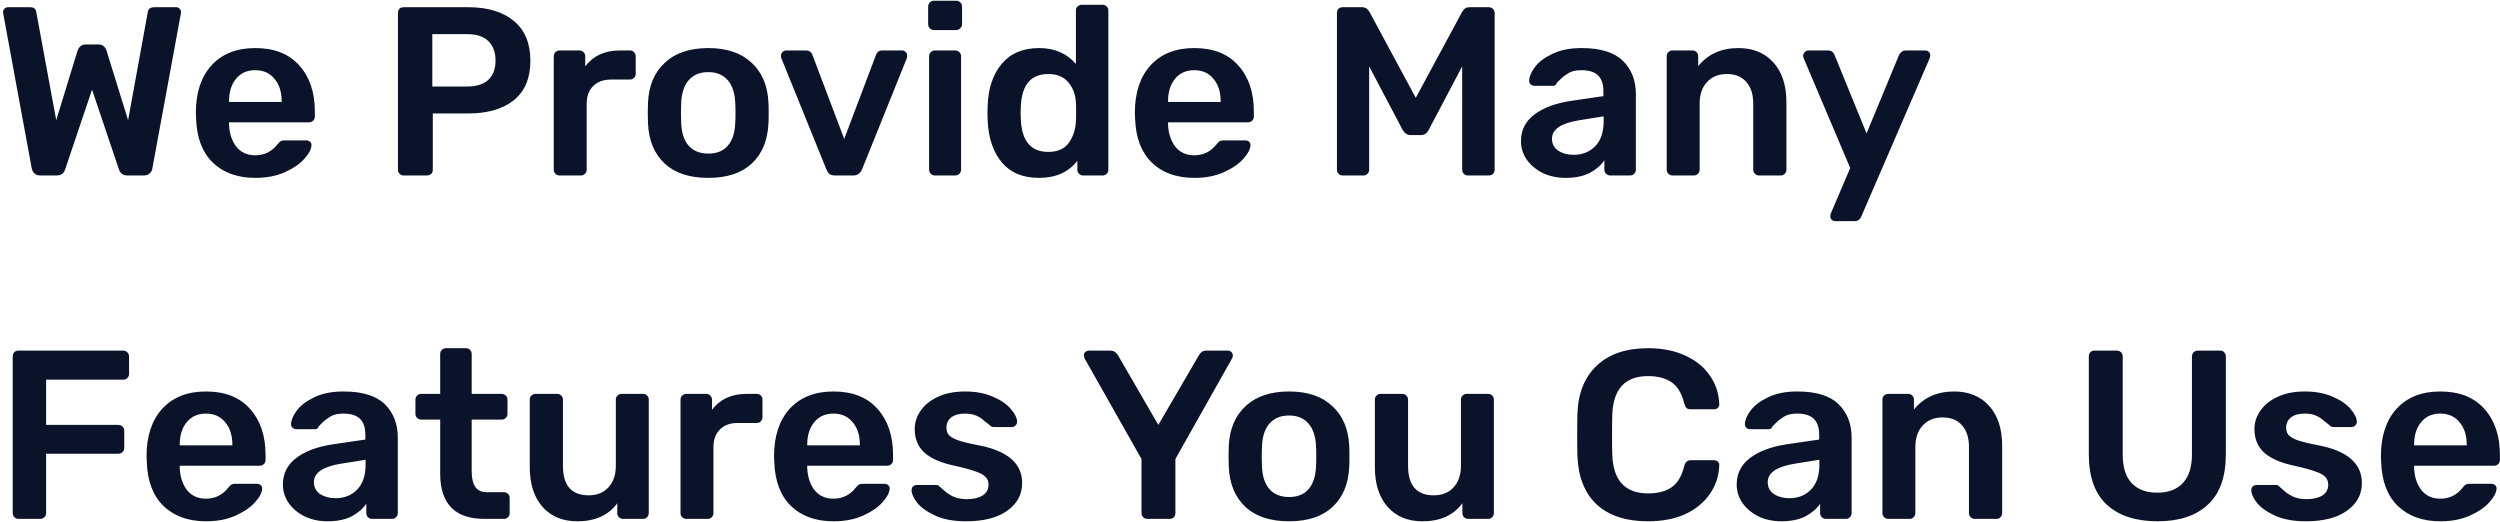 <svg width="364" height="76" viewBox="0 0 364 76" fill="none" xmlns="http://www.w3.org/2000/svg">
<path d="M5.876 25.549C5.2 25.549 4.78 25.199 4.616 24.499L0.486 2.064L0.451 1.784C0.451 1.574 0.521 1.399 0.661 1.259C0.801 1.119 0.976 1.049 1.186 1.049H4.336C4.64 1.049 4.861 1.108 5.001 1.224C5.141 1.318 5.235 1.493 5.281 1.749L8.186 17.499L11.302 7.349C11.535 6.766 11.92 6.474 12.457 6.474H14.382C14.685 6.474 14.93 6.568 15.117 6.754C15.303 6.918 15.431 7.116 15.502 7.349L18.651 17.499L21.521 1.749C21.591 1.283 21.918 1.049 22.502 1.049H25.651C25.838 1.049 26.002 1.119 26.142 1.259C26.282 1.399 26.352 1.574 26.352 1.784C26.352 1.901 26.34 1.994 26.317 2.064L22.186 24.499C22.14 24.826 22 25.083 21.767 25.269C21.556 25.456 21.276 25.549 20.927 25.549H18.547C18.22 25.549 17.951 25.468 17.741 25.304C17.532 25.118 17.392 24.908 17.322 24.674L13.402 13.054L9.481 24.674C9.295 25.258 8.886 25.549 8.256 25.549H5.876ZM37.197 25.899C34.584 25.899 32.507 25.153 30.967 23.659C29.45 22.166 28.645 20.043 28.552 17.289L28.517 16.414C28.517 13.498 29.275 11.199 30.792 9.519C32.332 7.839 34.455 6.999 37.162 6.999C39.939 6.999 42.074 7.839 43.567 9.519C45.084 11.199 45.842 13.439 45.842 16.239V16.974C45.842 17.208 45.76 17.406 45.597 17.569C45.434 17.733 45.224 17.814 44.967 17.814H33.347V18.094C33.394 19.401 33.744 20.486 34.397 21.349C35.074 22.189 35.995 22.609 37.162 22.609C38.492 22.609 39.577 22.073 40.417 20.999C40.627 20.743 40.79 20.591 40.907 20.544C41.024 20.474 41.222 20.439 41.502 20.439H44.582C44.792 20.439 44.967 20.498 45.107 20.614C45.27 20.731 45.352 20.894 45.352 21.104C45.352 21.664 45.014 22.329 44.337 23.099C43.684 23.846 42.739 24.499 41.502 25.059C40.265 25.619 38.83 25.899 37.197 25.899ZM41.012 14.839V14.769C41.012 13.393 40.662 12.296 39.962 11.479C39.285 10.639 38.352 10.219 37.162 10.219C35.972 10.219 35.039 10.639 34.362 11.479C33.685 12.296 33.347 13.393 33.347 14.769V14.839H41.012ZM58.78 25.549C58.547 25.549 58.349 25.468 58.185 25.304C58.022 25.141 57.94 24.943 57.94 24.709V1.924C57.94 1.668 58.01 1.458 58.15 1.294C58.314 1.131 58.524 1.049 58.78 1.049H68.16C70.984 1.049 73.2 1.714 74.81 3.044C76.42 4.374 77.225 6.311 77.225 8.854C77.225 11.374 76.42 13.288 74.81 14.594C73.2 15.878 70.984 16.519 68.16 16.519H63.015V24.709C63.015 24.966 62.934 25.176 62.77 25.339C62.607 25.479 62.397 25.549 62.14 25.549H58.78ZM67.985 12.599C69.339 12.599 70.365 12.284 71.065 11.654C71.789 11.001 72.15 10.056 72.15 8.819C72.15 7.606 71.8 6.661 71.1 5.984C70.424 5.308 69.385 4.969 67.985 4.969H62.945V12.599H67.985ZM81.466 25.549C81.233 25.549 81.034 25.468 80.871 25.304C80.707 25.141 80.626 24.943 80.626 24.709V8.224C80.626 7.968 80.707 7.758 80.871 7.594C81.034 7.431 81.233 7.349 81.466 7.349H84.336C84.593 7.349 84.802 7.431 84.966 7.594C85.129 7.758 85.211 7.968 85.211 8.224V9.659C86.377 8.119 88.058 7.349 90.251 7.349H91.721C91.978 7.349 92.176 7.431 92.316 7.594C92.479 7.734 92.561 7.933 92.561 8.189V10.744C92.561 10.978 92.479 11.176 92.316 11.339C92.176 11.503 91.978 11.584 91.721 11.584H88.956C87.859 11.584 86.996 11.899 86.366 12.529C85.736 13.159 85.421 14.023 85.421 15.119V24.709C85.421 24.943 85.339 25.141 85.176 25.304C85.013 25.468 84.814 25.549 84.581 25.549H81.466ZM103.135 25.899C100.381 25.899 98.258 25.199 96.765 23.799C95.271 22.399 94.466 20.463 94.35 17.989L94.315 16.449L94.35 14.909C94.466 12.459 95.283 10.534 96.8 9.134C98.316 7.711 100.428 6.999 103.135 6.999C105.818 6.999 107.918 7.711 109.435 9.134C110.951 10.534 111.768 12.459 111.885 14.909C111.908 15.189 111.92 15.703 111.92 16.449C111.92 17.196 111.908 17.709 111.885 17.989C111.768 20.463 110.963 22.399 109.47 23.799C107.976 25.199 105.865 25.899 103.135 25.899ZM103.135 22.364C104.371 22.364 105.316 21.979 105.97 21.209C106.646 20.439 107.008 19.308 107.055 17.814C107.078 17.581 107.09 17.126 107.09 16.449C107.09 15.773 107.078 15.318 107.055 15.084C107.008 13.591 106.646 12.459 105.97 11.689C105.293 10.896 104.348 10.499 103.135 10.499C101.898 10.499 100.941 10.896 100.265 11.689C99.588 12.459 99.226 13.591 99.18 15.084L99.145 16.449L99.18 17.814C99.226 19.308 99.588 20.439 100.265 21.209C100.941 21.979 101.898 22.364 103.135 22.364ZM121.587 25.549C121.237 25.549 120.969 25.479 120.782 25.339C120.596 25.176 120.444 24.954 120.327 24.674L113.747 8.434C113.724 8.364 113.712 8.259 113.712 8.119C113.712 7.909 113.782 7.734 113.922 7.594C114.086 7.431 114.261 7.349 114.447 7.349H117.352C117.819 7.349 118.134 7.571 118.297 8.014L122.917 20.229L127.537 8.014C127.584 7.851 127.677 7.699 127.817 7.559C127.981 7.419 128.191 7.349 128.447 7.349H131.352C131.562 7.349 131.737 7.431 131.877 7.594C132.017 7.734 132.087 7.909 132.087 8.119C132.087 8.259 132.076 8.364 132.052 8.434L125.507 24.674C125.251 25.258 124.831 25.549 124.247 25.549H121.587ZM135.979 4.374C135.746 4.374 135.547 4.293 135.384 4.129C135.221 3.966 135.139 3.768 135.139 3.534V0.979C135.139 0.723 135.221 0.513 135.384 0.349C135.547 0.186 135.746 0.104 135.979 0.104H139.199C139.456 0.104 139.666 0.186 139.829 0.349C139.992 0.513 140.074 0.723 140.074 0.979V3.534C140.074 3.768 139.981 3.966 139.794 4.129C139.631 4.293 139.432 4.374 139.199 4.374H135.979ZM136.119 25.549C135.886 25.549 135.687 25.468 135.524 25.304C135.361 25.141 135.279 24.943 135.279 24.709V8.189C135.279 7.933 135.361 7.734 135.524 7.594C135.687 7.431 135.886 7.349 136.119 7.349H139.094C139.327 7.349 139.526 7.431 139.689 7.594C139.852 7.758 139.934 7.956 139.934 8.189V24.709C139.934 24.943 139.852 25.141 139.689 25.304C139.526 25.468 139.327 25.549 139.094 25.549H136.119ZM151.297 25.899C148.94 25.899 147.132 25.153 145.872 23.659C144.612 22.143 143.923 20.124 143.807 17.604L143.772 16.449L143.807 15.294C143.9 12.821 144.577 10.826 145.837 9.309C147.12 7.769 148.94 6.999 151.297 6.999C153.537 6.999 155.322 7.769 156.652 9.309V1.539C156.652 1.283 156.733 1.084 156.897 0.944C157.06 0.781 157.258 0.699 157.492 0.699H160.537C160.793 0.699 160.992 0.781 161.132 0.944C161.295 1.084 161.377 1.283 161.377 1.539V24.709C161.377 24.943 161.295 25.141 161.132 25.304C160.992 25.468 160.793 25.549 160.537 25.549H157.702C157.468 25.549 157.27 25.468 157.107 25.304C156.943 25.141 156.862 24.943 156.862 24.709V23.414C155.578 25.071 153.723 25.899 151.297 25.899ZM152.627 22.119C153.957 22.119 154.937 21.699 155.567 20.859C156.22 19.996 156.582 18.934 156.652 17.674C156.675 17.394 156.687 16.951 156.687 16.344C156.687 15.714 156.675 15.259 156.652 14.979C156.605 13.813 156.243 12.821 155.567 12.004C154.89 11.188 153.91 10.779 152.627 10.779C150.13 10.779 148.8 12.319 148.637 15.399L148.602 16.449L148.637 17.499C148.8 20.579 150.13 22.119 152.627 22.119ZM173.916 25.899C171.303 25.899 169.226 25.153 167.686 23.659C166.169 22.166 165.364 20.043 165.271 17.289L165.236 16.414C165.236 13.498 165.994 11.199 167.511 9.519C169.051 7.839 171.174 6.999 173.881 6.999C176.658 6.999 178.793 7.839 180.286 9.519C181.803 11.199 182.561 13.439 182.561 16.239V16.974C182.561 17.208 182.479 17.406 182.316 17.569C182.153 17.733 181.943 17.814 181.686 17.814H170.066V18.094C170.113 19.401 170.463 20.486 171.116 21.349C171.793 22.189 172.714 22.609 173.881 22.609C175.211 22.609 176.296 22.073 177.136 20.999C177.346 20.743 177.509 20.591 177.626 20.544C177.743 20.474 177.941 20.439 178.221 20.439H181.301C181.511 20.439 181.686 20.498 181.826 20.614C181.989 20.731 182.071 20.894 182.071 21.104C182.071 21.664 181.733 22.329 181.056 23.099C180.403 23.846 179.458 24.499 178.221 25.059C176.984 25.619 175.549 25.899 173.916 25.899ZM177.731 14.839V14.769C177.731 13.393 177.381 12.296 176.681 11.479C176.004 10.639 175.071 10.219 173.881 10.219C172.691 10.219 171.758 10.639 171.081 11.479C170.404 12.296 170.066 13.393 170.066 14.769V14.839H177.731ZM195.499 25.549C195.266 25.549 195.067 25.468 194.904 25.304C194.741 25.141 194.659 24.943 194.659 24.709V1.924C194.659 1.668 194.729 1.458 194.869 1.294C195.032 1.131 195.242 1.049 195.499 1.049H198.334C198.777 1.049 199.127 1.271 199.384 1.714L206.139 14.244L212.894 1.714C213.151 1.271 213.501 1.049 213.944 1.049H216.744C217.001 1.049 217.211 1.131 217.374 1.294C217.537 1.458 217.619 1.668 217.619 1.924V24.709C217.619 24.966 217.537 25.176 217.374 25.339C217.211 25.479 217.001 25.549 216.744 25.549H213.734C213.501 25.549 213.302 25.468 213.139 25.304C212.976 25.141 212.894 24.943 212.894 24.709V9.659L208.029 18.899C207.772 19.413 207.387 19.669 206.874 19.669H205.404C204.914 19.669 204.517 19.413 204.214 18.899L199.349 9.659V24.709C199.349 24.943 199.267 25.141 199.104 25.304C198.964 25.468 198.766 25.549 198.509 25.549H195.499ZM227.927 25.899C226.737 25.899 225.641 25.666 224.637 25.199C223.657 24.709 222.876 24.056 222.292 23.239C221.732 22.423 221.452 21.524 221.452 20.544C221.452 18.958 222.094 17.674 223.377 16.694C224.661 15.714 226.422 15.049 228.662 14.699L233.457 13.999V13.264C233.457 12.261 233.201 11.503 232.687 10.989C232.174 10.476 231.357 10.219 230.237 10.219C229.467 10.219 228.849 10.359 228.382 10.639C227.916 10.919 227.531 11.211 227.227 11.514C226.947 11.794 226.761 11.981 226.667 12.074C226.574 12.354 226.399 12.494 226.142 12.494H223.412C223.202 12.494 223.016 12.424 222.852 12.284C222.712 12.144 222.642 11.958 222.642 11.724C222.666 11.141 222.946 10.488 223.482 9.764C224.042 9.018 224.894 8.376 226.037 7.839C227.181 7.279 228.592 6.999 230.272 6.999C233.026 6.999 235.032 7.618 236.292 8.854C237.552 10.091 238.182 11.713 238.182 13.719V24.709C238.182 24.943 238.101 25.141 237.937 25.304C237.797 25.468 237.599 25.549 237.342 25.549H234.437C234.204 25.549 234.006 25.468 233.842 25.304C233.679 25.141 233.597 24.943 233.597 24.709V23.344C233.084 24.091 232.361 24.709 231.427 25.199C230.494 25.666 229.327 25.899 227.927 25.899ZM229.117 22.539C230.401 22.539 231.451 22.119 232.267 21.279C233.084 20.439 233.492 19.226 233.492 17.639V16.939L229.992 17.499C227.309 17.919 225.967 18.818 225.967 20.194C225.967 20.941 226.271 21.524 226.877 21.944C227.507 22.341 228.254 22.539 229.117 22.539ZM243.512 25.549C243.278 25.549 243.08 25.468 242.917 25.304C242.753 25.141 242.672 24.943 242.672 24.709V8.189C242.672 7.933 242.753 7.734 242.917 7.594C243.08 7.431 243.278 7.349 243.512 7.349H246.417C246.673 7.349 246.872 7.431 247.012 7.594C247.175 7.734 247.257 7.933 247.257 8.189V9.624C248.68 7.874 250.628 6.999 253.102 6.999C255.248 6.999 256.952 7.699 258.212 9.099C259.472 10.499 260.102 12.424 260.102 14.874V24.709C260.102 24.943 260.02 25.141 259.857 25.304C259.717 25.468 259.518 25.549 259.262 25.549H256.112C255.878 25.549 255.68 25.468 255.517 25.304C255.353 25.141 255.272 24.943 255.272 24.709V15.084C255.272 13.731 254.933 12.681 254.257 11.934C253.603 11.164 252.658 10.779 251.422 10.779C250.232 10.779 249.275 11.164 248.552 11.934C247.828 12.704 247.467 13.754 247.467 15.084V24.709C247.467 24.943 247.385 25.141 247.222 25.304C247.082 25.468 246.883 25.549 246.627 25.549H243.512ZM267.221 32.199C267.035 32.199 266.86 32.129 266.696 31.989C266.556 31.849 266.486 31.686 266.486 31.499C266.486 31.336 266.533 31.149 266.626 30.939L269.391 24.464L262.671 8.609C262.578 8.399 262.531 8.236 262.531 8.119C262.555 7.909 262.636 7.734 262.776 7.594C262.916 7.431 263.091 7.349 263.301 7.349H266.206C266.626 7.349 266.93 7.571 267.116 8.014L271.771 19.424L276.496 8.014C276.73 7.571 277.056 7.349 277.476 7.349H280.311C280.521 7.349 280.696 7.419 280.836 7.559C280.976 7.699 281.046 7.863 281.046 8.049C281.046 8.213 281 8.399 280.906 8.609L271.001 31.534C270.815 31.978 270.488 32.199 270.021 32.199H267.221ZM2.691 75.549C2.458 75.549 2.26 75.468 2.096 75.304C1.933 75.141 1.851 74.943 1.851 74.709V51.924C1.851 51.668 1.921 51.458 2.061 51.294C2.225 51.131 2.435 51.049 2.691 51.049H17.916C18.173 51.049 18.383 51.131 18.547 51.294C18.71 51.458 18.791 51.668 18.791 51.924V54.444C18.791 54.678 18.71 54.876 18.547 55.039C18.383 55.203 18.173 55.284 17.916 55.284H6.716V61.864H17.216C17.473 61.864 17.683 61.946 17.846 62.109C18.01 62.273 18.091 62.471 18.091 62.704V65.224C18.091 65.458 18.01 65.656 17.846 65.819C17.683 65.983 17.473 66.064 17.216 66.064H6.716V74.709C6.716 74.943 6.635 75.141 6.471 75.304C6.308 75.468 6.098 75.549 5.841 75.549H2.691ZM30.019 75.899C27.406 75.899 25.329 75.153 23.789 73.659C22.273 72.166 21.468 70.043 21.374 67.289L21.339 66.414C21.339 63.498 22.098 61.199 23.614 59.519C25.154 57.839 27.278 56.999 29.984 56.999C32.761 56.999 34.896 57.839 36.389 59.519C37.906 61.199 38.664 63.439 38.664 66.239V66.974C38.664 67.208 38.583 67.406 38.419 67.569C38.256 67.733 38.046 67.814 37.789 67.814H26.169V68.094C26.216 69.401 26.566 70.486 27.219 71.349C27.896 72.189 28.818 72.609 29.984 72.609C31.314 72.609 32.399 72.073 33.239 70.999C33.449 70.743 33.613 70.591 33.729 70.544C33.846 70.474 34.044 70.439 34.324 70.439H37.404C37.614 70.439 37.789 70.498 37.929 70.614C38.093 70.731 38.174 70.894 38.174 71.104C38.174 71.664 37.836 72.329 37.159 73.099C36.506 73.846 35.561 74.499 34.324 75.059C33.088 75.619 31.653 75.899 30.019 75.899ZM33.834 64.839V64.769C33.834 63.393 33.484 62.296 32.784 61.479C32.108 60.639 31.174 60.219 29.984 60.219C28.794 60.219 27.861 60.639 27.184 61.479C26.508 62.296 26.169 63.393 26.169 64.769V64.839H33.834ZM47.664 75.899C46.474 75.899 45.377 75.666 44.374 75.199C43.394 74.709 42.612 74.056 42.029 73.239C41.469 72.423 41.189 71.524 41.189 70.544C41.189 68.958 41.83 67.674 43.114 66.694C44.397 65.714 46.159 65.049 48.399 64.699L53.194 63.999V63.264C53.194 62.261 52.937 61.503 52.424 60.989C51.91 60.476 51.094 60.219 49.974 60.219C49.204 60.219 48.585 60.359 48.119 60.639C47.652 60.919 47.267 61.211 46.964 61.514C46.684 61.794 46.497 61.981 46.404 62.074C46.31 62.354 46.135 62.494 45.879 62.494H43.149C42.939 62.494 42.752 62.424 42.589 62.284C42.449 62.144 42.379 61.958 42.379 61.724C42.402 61.141 42.682 60.488 43.219 59.764C43.779 59.018 44.63 58.376 45.774 57.839C46.917 57.279 48.329 56.999 50.009 56.999C52.762 56.999 54.769 57.618 56.029 58.854C57.289 60.091 57.919 61.713 57.919 63.719V74.709C57.919 74.943 57.837 75.141 57.674 75.304C57.534 75.468 57.335 75.549 57.079 75.549H54.174C53.94 75.549 53.742 75.468 53.579 75.304C53.415 75.141 53.334 74.943 53.334 74.709V73.344C52.82 74.091 52.097 74.709 51.164 75.199C50.23 75.666 49.064 75.899 47.664 75.899ZM48.854 72.539C50.137 72.539 51.187 72.119 52.004 71.279C52.82 70.439 53.229 69.226 53.229 67.639V66.939L49.729 67.499C47.045 67.919 45.704 68.818 45.704 70.194C45.704 70.941 46.007 71.524 46.614 71.944C47.244 72.341 47.99 72.539 48.854 72.539ZM70.497 75.549C68.374 75.549 66.775 75.001 65.702 73.904C64.629 72.784 64.092 71.151 64.092 69.004V61.094H61.327C61.094 61.094 60.895 61.013 60.732 60.849C60.569 60.686 60.487 60.488 60.487 60.254V58.189C60.487 57.956 60.569 57.758 60.732 57.594C60.895 57.431 61.094 57.349 61.327 57.349H64.092V51.539C64.092 51.283 64.174 51.084 64.337 50.944C64.501 50.781 64.699 50.699 64.932 50.699H67.837C68.094 50.699 68.292 50.781 68.432 50.944C68.596 51.084 68.677 51.283 68.677 51.539V57.349H73.052C73.285 57.349 73.484 57.431 73.647 57.594C73.811 57.758 73.892 57.956 73.892 58.189V60.254C73.892 60.488 73.811 60.686 73.647 60.849C73.484 61.013 73.285 61.094 73.052 61.094H68.677V68.619C68.677 69.623 68.852 70.381 69.202 70.894C69.552 71.408 70.124 71.664 70.917 71.664H73.367C73.624 71.664 73.822 71.746 73.962 71.909C74.126 72.049 74.207 72.248 74.207 72.504V74.709C74.207 74.943 74.126 75.141 73.962 75.304C73.822 75.468 73.624 75.549 73.367 75.549H70.497ZM84.065 75.899C81.919 75.899 80.227 75.199 78.99 73.799C77.754 72.399 77.135 70.474 77.135 68.024V58.189C77.135 57.933 77.217 57.734 77.38 57.594C77.544 57.431 77.742 57.349 77.975 57.349H81.125C81.359 57.349 81.557 57.431 81.72 57.594C81.884 57.758 81.965 57.956 81.965 58.189V67.814C81.965 70.684 83.214 72.119 85.71 72.119C86.924 72.119 87.88 71.734 88.58 70.964C89.304 70.194 89.665 69.144 89.665 67.814V58.189C89.665 57.933 89.747 57.734 89.91 57.594C90.074 57.431 90.272 57.349 90.505 57.349H93.62C93.877 57.349 94.075 57.431 94.215 57.594C94.379 57.734 94.46 57.933 94.46 58.189V74.709C94.46 74.943 94.379 75.141 94.215 75.304C94.075 75.468 93.877 75.549 93.62 75.549H90.715C90.482 75.549 90.284 75.468 90.12 75.304C89.957 75.141 89.875 74.943 89.875 74.709V73.274C88.592 75.024 86.655 75.899 84.065 75.899ZM99.923 75.549C99.689 75.549 99.491 75.468 99.328 75.304C99.165 75.141 99.083 74.943 99.083 74.709V58.224C99.083 57.968 99.165 57.758 99.328 57.594C99.491 57.431 99.689 57.349 99.923 57.349H102.793C103.049 57.349 103.259 57.431 103.423 57.594C103.586 57.758 103.668 57.968 103.668 58.224V59.659C104.834 58.119 106.514 57.349 108.708 57.349H110.178C110.434 57.349 110.633 57.431 110.773 57.594C110.936 57.734 111.018 57.933 111.018 58.189V60.744C111.018 60.978 110.936 61.176 110.773 61.339C110.633 61.503 110.434 61.584 110.178 61.584H107.413C106.316 61.584 105.453 61.899 104.823 62.529C104.193 63.159 103.878 64.023 103.878 65.119V74.709C103.878 74.943 103.796 75.141 103.633 75.304C103.469 75.468 103.271 75.549 103.038 75.549H99.923ZM121.382 75.899C118.768 75.899 116.692 75.153 115.152 73.659C113.635 72.166 112.83 70.043 112.737 67.289L112.702 66.414C112.702 63.498 113.46 61.199 114.977 59.519C116.517 57.839 118.64 56.999 121.347 56.999C124.123 56.999 126.258 57.839 127.752 59.519C129.268 61.199 130.027 63.439 130.027 66.239V66.974C130.027 67.208 129.945 67.406 129.782 67.569C129.618 67.733 129.408 67.814 129.152 67.814H117.532V68.094C117.578 69.401 117.928 70.486 118.582 71.349C119.258 72.189 120.18 72.609 121.347 72.609C122.677 72.609 123.762 72.073 124.602 70.999C124.812 70.743 124.975 70.591 125.092 70.544C125.208 70.474 125.407 70.439 125.687 70.439H128.767C128.977 70.439 129.152 70.498 129.292 70.614C129.455 70.731 129.537 70.894 129.537 71.104C129.537 71.664 129.198 72.329 128.522 73.099C127.868 73.846 126.923 74.499 125.687 75.059C124.45 75.619 123.015 75.899 121.382 75.899ZM125.197 64.839V64.769C125.197 63.393 124.847 62.296 124.147 61.479C123.47 60.639 122.537 60.219 121.347 60.219C120.157 60.219 119.223 60.639 118.547 61.479C117.87 62.296 117.532 63.393 117.532 64.769V64.839H125.197ZM140.671 75.899C138.898 75.899 137.416 75.631 136.226 75.094C135.036 74.558 134.149 73.939 133.566 73.239C133.006 72.516 132.726 71.898 132.726 71.384C132.726 71.151 132.796 70.964 132.936 70.824C133.099 70.684 133.286 70.614 133.496 70.614H136.366C136.553 70.614 136.716 70.708 136.856 70.894C136.973 70.988 137.229 71.209 137.626 71.559C138.046 71.909 138.513 72.189 139.026 72.399C139.563 72.586 140.146 72.679 140.776 72.679C141.709 72.679 142.468 72.504 143.051 72.154C143.634 71.781 143.926 71.256 143.926 70.579C143.926 70.113 143.786 69.739 143.506 69.459C143.249 69.156 142.771 68.888 142.071 68.654C141.394 68.398 140.368 68.118 138.991 67.814C137.008 67.394 135.538 66.753 134.581 65.889C133.648 65.026 133.181 63.883 133.181 62.459C133.181 61.526 133.461 60.651 134.021 59.834C134.581 58.994 135.409 58.318 136.506 57.804C137.626 57.268 138.956 56.999 140.496 56.999C142.083 56.999 143.448 57.256 144.591 57.769C145.734 58.259 146.598 58.854 147.181 59.554C147.788 60.254 148.091 60.873 148.091 61.409C148.091 61.619 148.009 61.806 147.846 61.969C147.706 62.109 147.531 62.179 147.321 62.179H144.696C144.439 62.179 144.241 62.086 144.101 61.899C143.938 61.783 143.669 61.573 143.296 61.269C142.946 60.943 142.549 60.686 142.106 60.499C141.663 60.313 141.126 60.219 140.496 60.219C139.633 60.219 138.968 60.406 138.501 60.779C138.034 61.153 137.801 61.643 137.801 62.249C137.801 62.669 137.906 63.019 138.116 63.299C138.349 63.579 138.804 63.848 139.481 64.104C140.158 64.338 141.173 64.583 142.526 64.839C146.726 65.656 148.826 67.488 148.826 70.334C148.826 71.991 148.103 73.333 146.656 74.359C145.233 75.386 143.238 75.899 140.671 75.899ZM167.042 75.549C166.808 75.549 166.61 75.468 166.447 75.304C166.283 75.141 166.202 74.943 166.202 74.709V66.834L157.907 52.169C157.837 51.959 157.802 51.831 157.802 51.784C157.802 51.574 157.872 51.399 158.012 51.259C158.175 51.119 158.35 51.049 158.537 51.049H161.687C162.13 51.049 162.492 51.271 162.772 51.714L168.652 61.864L174.567 51.714C174.66 51.551 174.788 51.399 174.952 51.259C175.138 51.119 175.36 51.049 175.617 51.049H178.767C178.977 51.049 179.152 51.119 179.292 51.259C179.432 51.399 179.502 51.574 179.502 51.784C179.502 51.924 179.467 52.053 179.397 52.169L171.137 66.834V74.709C171.137 74.966 171.055 75.176 170.892 75.339C170.728 75.479 170.518 75.549 170.262 75.549H167.042ZM187.695 75.899C184.942 75.899 182.819 75.199 181.325 73.799C179.832 72.399 179.027 70.463 178.91 67.989L178.875 66.449L178.91 64.909C179.027 62.459 179.844 60.534 181.36 59.134C182.877 57.711 184.989 56.999 187.695 56.999C190.379 56.999 192.479 57.711 193.995 59.134C195.512 60.534 196.329 62.459 196.445 64.909C196.469 65.189 196.48 65.703 196.48 66.449C196.48 67.196 196.469 67.709 196.445 67.989C196.329 70.463 195.524 72.399 194.03 73.799C192.537 75.199 190.425 75.899 187.695 75.899ZM187.695 72.364C188.932 72.364 189.877 71.979 190.53 71.209C191.207 70.439 191.569 69.308 191.615 67.814C191.639 67.581 191.65 67.126 191.65 66.449C191.65 65.773 191.639 65.318 191.615 65.084C191.569 63.591 191.207 62.459 190.53 61.689C189.854 60.896 188.909 60.499 187.695 60.499C186.459 60.499 185.502 60.896 184.825 61.689C184.149 62.459 183.787 63.591 183.74 65.084L183.705 66.449L183.74 67.814C183.787 69.308 184.149 70.439 184.825 71.209C185.502 71.979 186.459 72.364 187.695 72.364ZM207.112 75.899C204.966 75.899 203.274 75.199 202.037 73.799C200.801 72.399 200.182 70.474 200.182 68.024V58.189C200.182 57.933 200.264 57.734 200.427 57.594C200.591 57.431 200.789 57.349 201.022 57.349H204.172C204.406 57.349 204.604 57.431 204.767 57.594C204.931 57.758 205.012 57.956 205.012 58.189V67.814C205.012 70.684 206.261 72.119 208.757 72.119C209.971 72.119 210.927 71.734 211.627 70.964C212.351 70.194 212.712 69.144 212.712 67.814V58.189C212.712 57.933 212.794 57.734 212.957 57.594C213.121 57.431 213.319 57.349 213.552 57.349H216.667C216.924 57.349 217.122 57.431 217.262 57.594C217.426 57.734 217.507 57.933 217.507 58.189V74.709C217.507 74.943 217.426 75.141 217.262 75.304C217.122 75.468 216.924 75.549 216.667 75.549H213.762C213.529 75.549 213.331 75.468 213.167 75.304C213.004 75.141 212.922 74.943 212.922 74.709V73.274C211.639 75.024 209.702 75.899 207.112 75.899ZM239.964 75.899C236.744 75.899 234.247 75.083 232.474 73.449C230.724 71.793 229.79 69.448 229.674 66.414C229.65 65.784 229.639 64.758 229.639 63.334C229.639 61.888 229.65 60.838 229.674 60.184C229.79 57.198 230.735 54.876 232.509 53.219C234.282 51.539 236.767 50.699 239.964 50.699C242.04 50.699 243.849 51.061 245.389 51.784C246.929 52.484 248.119 53.453 248.959 54.689C249.822 55.926 250.277 57.314 250.324 58.854V58.924C250.324 59.111 250.242 59.274 250.079 59.414C249.939 59.531 249.775 59.589 249.589 59.589H246.194C245.914 59.589 245.704 59.531 245.564 59.414C245.424 59.274 245.307 59.041 245.214 58.714C244.864 57.268 244.257 56.253 243.394 55.669C242.53 55.063 241.387 54.759 239.964 54.759C236.627 54.759 234.889 56.626 234.749 60.359C234.725 60.989 234.714 61.958 234.714 63.264C234.714 64.571 234.725 65.563 234.749 66.239C234.889 69.973 236.627 71.839 239.964 71.839C241.364 71.839 242.495 71.548 243.359 70.964C244.245 70.358 244.864 69.331 245.214 67.884C245.307 67.558 245.424 67.336 245.564 67.219C245.704 67.079 245.914 67.009 246.194 67.009H249.589C249.799 67.009 249.974 67.079 250.114 67.219C250.277 67.359 250.347 67.534 250.324 67.744C250.277 69.284 249.822 70.673 248.959 71.909C248.119 73.146 246.929 74.126 245.389 74.849C243.849 75.549 242.04 75.899 239.964 75.899ZM259.339 75.899C258.149 75.899 257.052 75.666 256.049 75.199C255.069 74.709 254.287 74.056 253.704 73.239C253.144 72.423 252.864 71.524 252.864 70.544C252.864 68.958 253.505 67.674 254.789 66.694C256.072 65.714 257.834 65.049 260.074 64.699L264.869 63.999V63.264C264.869 62.261 264.612 61.503 264.099 60.989C263.585 60.476 262.769 60.219 261.649 60.219C260.879 60.219 260.26 60.359 259.794 60.639C259.327 60.919 258.942 61.211 258.639 61.514C258.359 61.794 258.172 61.981 258.079 62.074C257.985 62.354 257.81 62.494 257.554 62.494H254.824C254.614 62.494 254.427 62.424 254.264 62.284C254.124 62.144 254.054 61.958 254.054 61.724C254.077 61.141 254.357 60.488 254.894 59.764C255.454 59.018 256.305 58.376 257.449 57.839C258.592 57.279 260.004 56.999 261.684 56.999C264.437 56.999 266.444 57.618 267.704 58.854C268.964 60.091 269.594 61.713 269.594 63.719V74.709C269.594 74.943 269.512 75.141 269.349 75.304C269.209 75.468 269.01 75.549 268.754 75.549H265.849C265.615 75.549 265.417 75.468 265.254 75.304C265.09 75.141 265.009 74.943 265.009 74.709V73.344C264.495 74.091 263.772 74.709 262.839 75.199C261.905 75.666 260.739 75.899 259.339 75.899ZM260.529 72.539C261.812 72.539 262.862 72.119 263.679 71.279C264.495 70.439 264.904 69.226 264.904 67.639V66.939L261.404 67.499C258.72 67.919 257.379 68.818 257.379 70.194C257.379 70.941 257.682 71.524 258.289 71.944C258.919 72.341 259.665 72.539 260.529 72.539ZM274.923 75.549C274.689 75.549 274.491 75.468 274.328 75.304C274.164 75.141 274.083 74.943 274.083 74.709V58.189C274.083 57.933 274.164 57.734 274.328 57.594C274.491 57.431 274.689 57.349 274.923 57.349H277.828C278.084 57.349 278.283 57.431 278.423 57.594C278.586 57.734 278.668 57.933 278.668 58.189V59.624C280.091 57.874 282.039 56.999 284.513 56.999C286.659 56.999 288.363 57.699 289.623 59.099C290.883 60.499 291.513 62.424 291.513 64.874V74.709C291.513 74.943 291.431 75.141 291.268 75.304C291.128 75.468 290.929 75.549 290.673 75.549H287.523C287.289 75.549 287.091 75.468 286.928 75.304C286.764 75.141 286.683 74.943 286.683 74.709V65.084C286.683 63.731 286.344 62.681 285.668 61.934C285.014 61.164 284.069 60.779 282.833 60.779C281.643 60.779 280.686 61.164 279.963 61.934C279.239 62.704 278.878 63.754 278.878 65.084V74.709C278.878 74.943 278.796 75.141 278.633 75.304C278.493 75.468 278.294 75.549 278.038 75.549H274.923ZM314.142 75.899C310.968 75.899 308.507 75.094 306.757 73.484C305.007 71.874 304.132 69.436 304.132 66.169V51.924C304.132 51.668 304.202 51.458 304.342 51.294C304.505 51.131 304.715 51.049 304.972 51.049H308.192C308.448 51.049 308.658 51.131 308.822 51.294C308.985 51.458 309.067 51.668 309.067 51.924V66.169C309.067 68.013 309.498 69.401 310.362 70.334C311.248 71.268 312.497 71.734 314.107 71.734C315.717 71.734 316.953 71.268 317.817 70.334C318.703 69.401 319.147 68.013 319.147 66.169V51.924C319.147 51.668 319.228 51.458 319.392 51.294C319.555 51.131 319.765 51.049 320.022 51.049H323.242C323.498 51.049 323.697 51.131 323.837 51.294C324 51.458 324.082 51.668 324.082 51.924V66.169C324.082 69.436 323.207 71.874 321.457 73.484C319.73 75.094 317.292 75.899 314.142 75.899ZM335.735 75.899C333.961 75.899 332.48 75.631 331.29 75.094C330.1 74.558 329.213 73.939 328.63 73.239C328.07 72.516 327.79 71.898 327.79 71.384C327.79 71.151 327.86 70.964 328 70.824C328.163 70.684 328.35 70.614 328.56 70.614H331.43C331.616 70.614 331.78 70.708 331.92 70.894C332.036 70.988 332.293 71.209 332.69 71.559C333.11 71.909 333.576 72.189 334.09 72.399C334.626 72.586 335.21 72.679 335.84 72.679C336.773 72.679 337.531 72.504 338.115 72.154C338.698 71.781 338.99 71.256 338.99 70.579C338.99 70.113 338.85 69.739 338.57 69.459C338.313 69.156 337.835 68.888 337.135 68.654C336.458 68.398 335.431 68.118 334.055 67.814C332.071 67.394 330.601 66.753 329.645 65.889C328.711 65.026 328.245 63.883 328.245 62.459C328.245 61.526 328.525 60.651 329.085 59.834C329.645 58.994 330.473 58.318 331.57 57.804C332.69 57.268 334.02 56.999 335.56 56.999C337.146 56.999 338.511 57.256 339.655 57.769C340.798 58.259 341.661 58.854 342.245 59.554C342.851 60.254 343.155 60.873 343.155 61.409C343.155 61.619 343.073 61.806 342.91 61.969C342.77 62.109 342.595 62.179 342.385 62.179H339.76C339.503 62.179 339.305 62.086 339.165 61.899C339.001 61.783 338.733 61.573 338.36 61.269C338.01 60.943 337.613 60.686 337.17 60.499C336.726 60.313 336.19 60.219 335.56 60.219C334.696 60.219 334.031 60.406 333.565 60.779C333.098 61.153 332.865 61.643 332.865 62.249C332.865 62.669 332.97 63.019 333.18 63.299C333.413 63.579 333.868 63.848 334.545 64.104C335.221 64.338 336.236 64.583 337.59 64.839C341.79 65.656 343.89 67.488 343.89 70.334C343.89 71.991 343.166 73.333 341.72 74.359C340.296 75.386 338.301 75.899 335.735 75.899ZM355.342 75.899C352.728 75.899 350.652 75.153 349.112 73.659C347.595 72.166 346.79 70.043 346.697 67.289L346.662 66.414C346.662 63.498 347.42 61.199 348.937 59.519C350.477 57.839 352.6 56.999 355.307 56.999C358.083 56.999 360.218 57.839 361.712 59.519C363.228 61.199 363.987 63.439 363.987 66.239V66.974C363.987 67.208 363.905 67.406 363.742 67.569C363.578 67.733 363.368 67.814 363.112 67.814H351.492V68.094C351.538 69.401 351.888 70.486 352.542 71.349C353.218 72.189 354.14 72.609 355.307 72.609C356.637 72.609 357.722 72.073 358.562 70.999C358.772 70.743 358.935 70.591 359.052 70.544C359.168 70.474 359.367 70.439 359.647 70.439H362.727C362.937 70.439 363.112 70.498 363.252 70.614C363.415 70.731 363.497 70.894 363.497 71.104C363.497 71.664 363.158 72.329 362.482 73.099C361.828 73.846 360.883 74.499 359.647 75.059C358.41 75.619 356.975 75.899 355.342 75.899ZM359.157 64.839V64.769C359.157 63.393 358.807 62.296 358.107 61.479C357.43 60.639 356.497 60.219 355.307 60.219C354.117 60.219 353.183 60.639 352.507 61.479C351.83 62.296 351.492 63.393 351.492 64.769V64.839H359.157Z" fill="#0B132A"/>
</svg>

